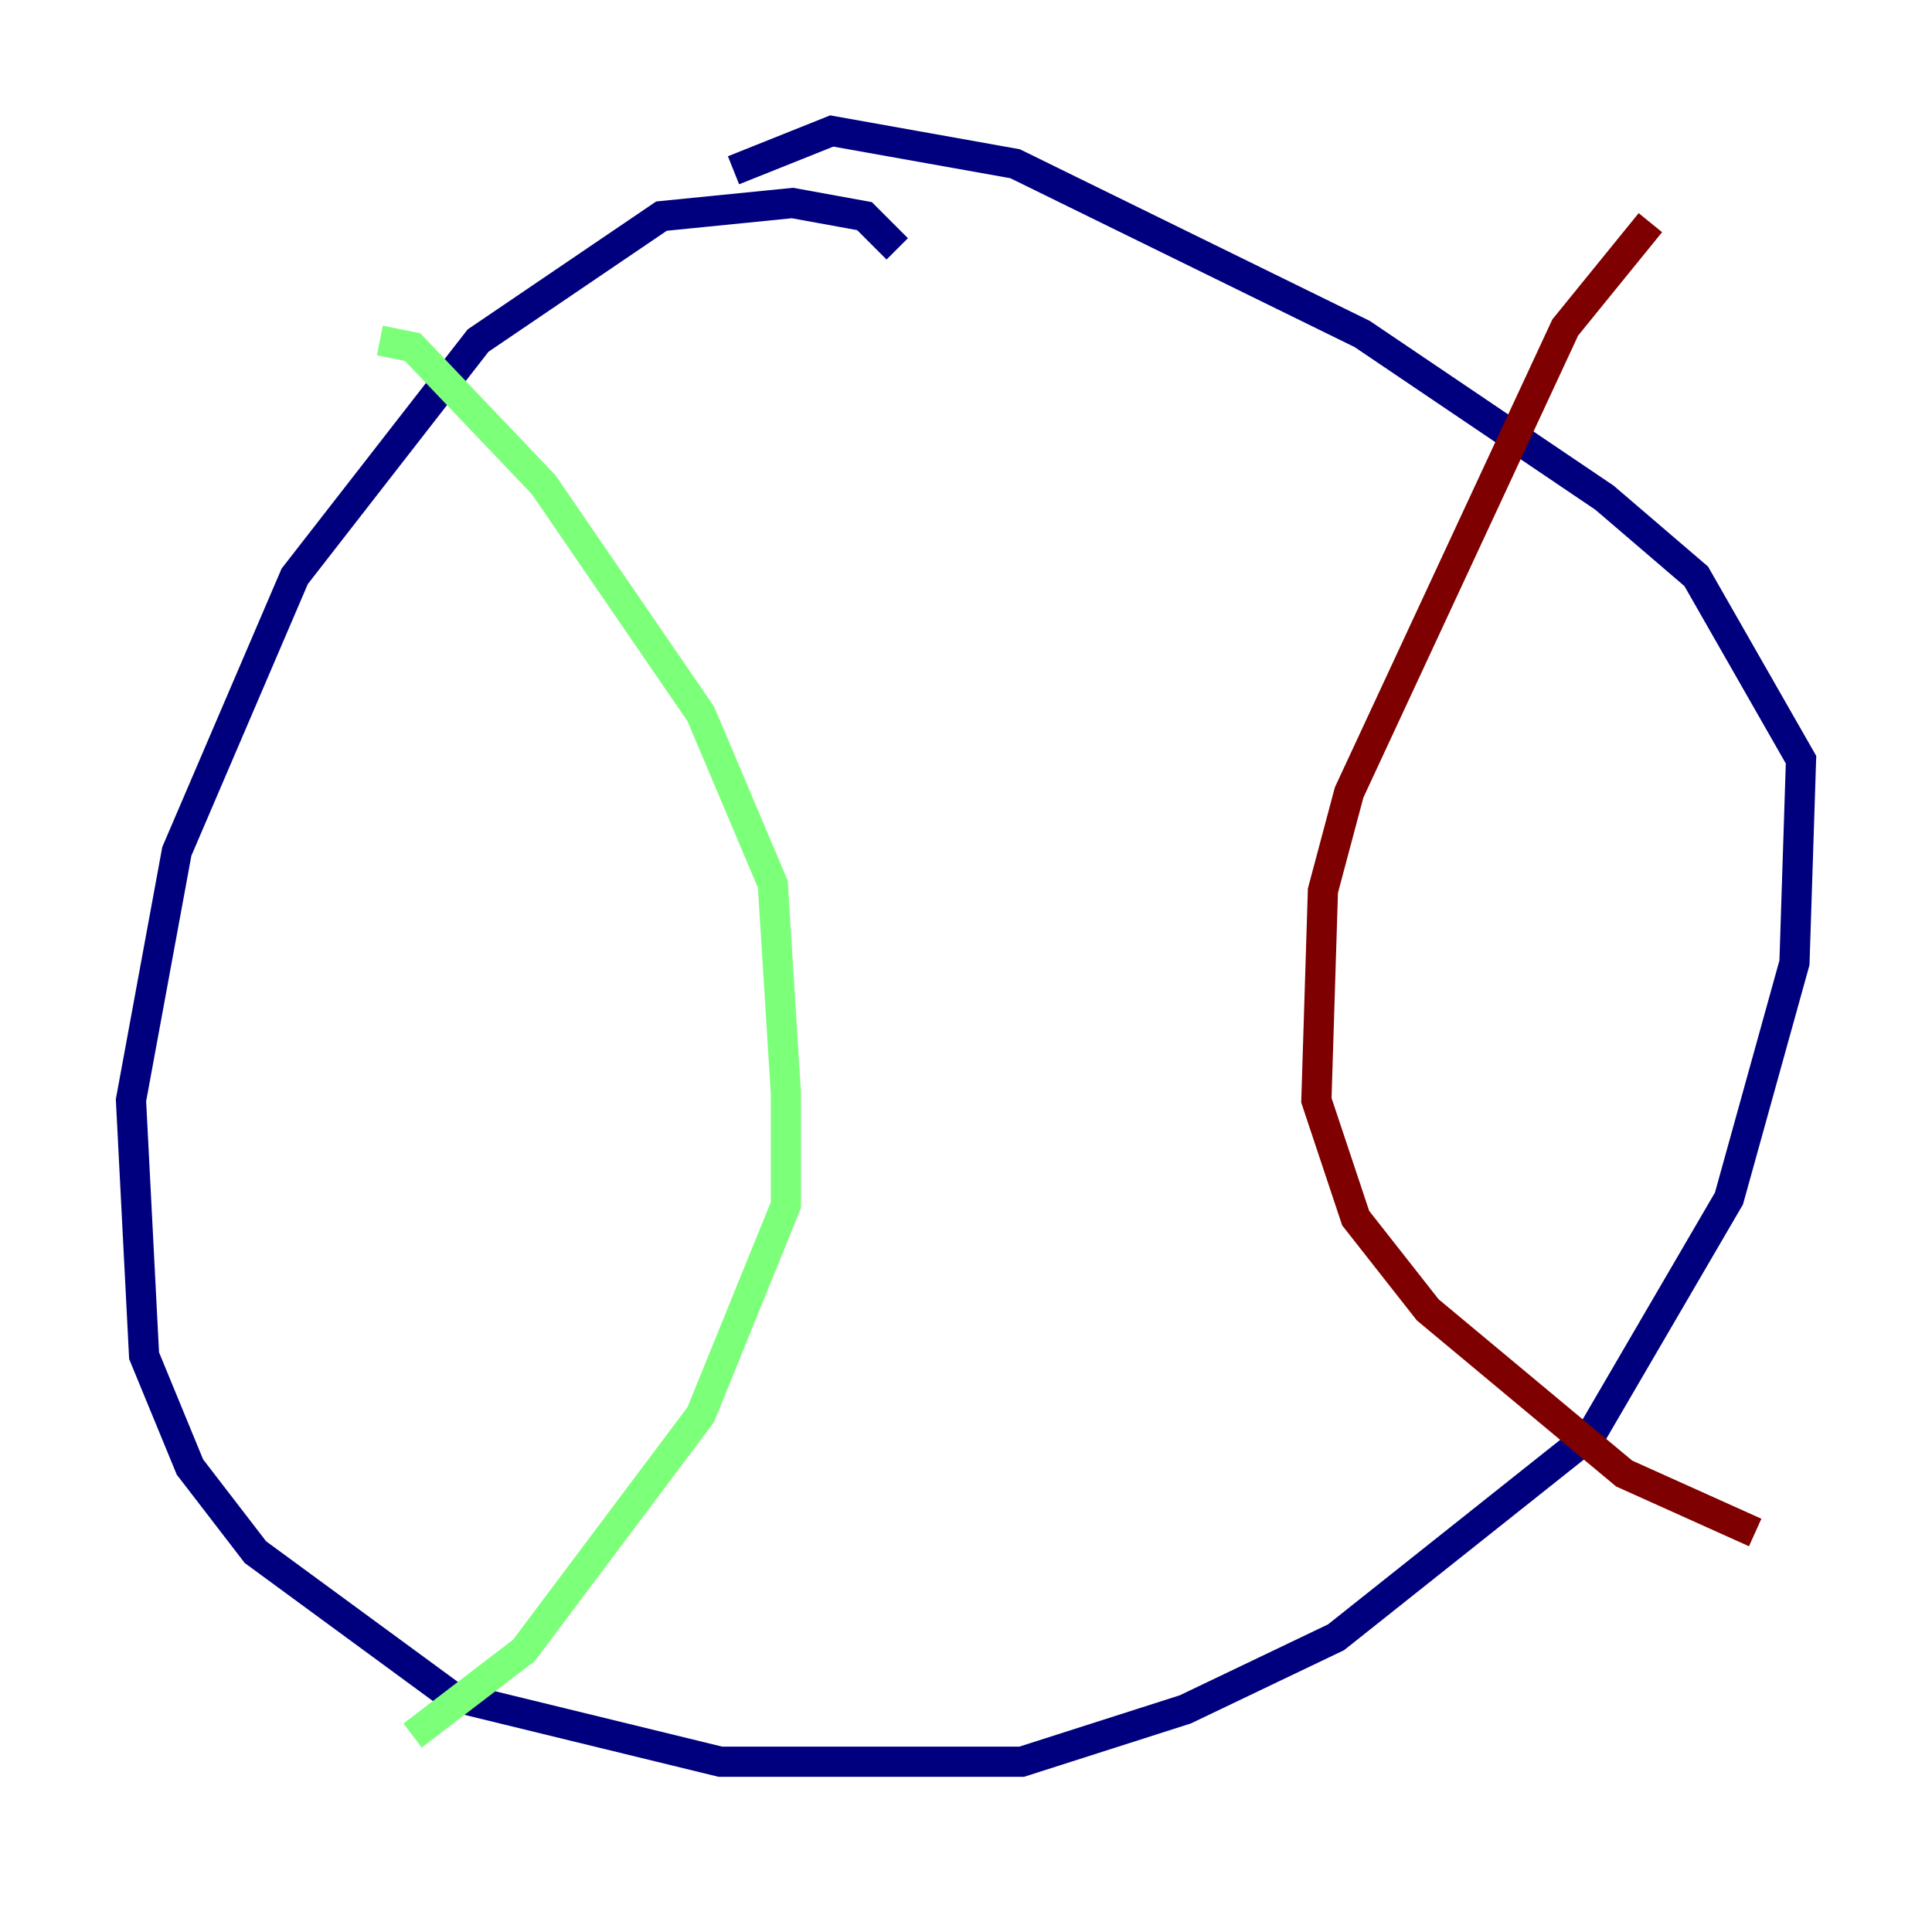 <?xml version="1.0" encoding="utf-8" ?>
<svg baseProfile="tiny" height="128" version="1.2" viewBox="0,0,128,128" width="128" xmlns="http://www.w3.org/2000/svg" xmlns:ev="http://www.w3.org/2001/xml-events" xmlns:xlink="http://www.w3.org/1999/xlink"><defs /><polyline fill="none" points="59.444,16.488 57.275,14.319 52.502,13.451 43.824,14.319 31.675,22.563 19.525,38.183 11.715,56.407 8.678,72.895 9.546,89.817 12.583,97.193 16.922,102.834 29.939,112.38 47.729,116.719 67.688,116.719 78.536,113.248 88.515,108.475 105.437,95.024 114.549,79.403 118.888,63.783 119.322,50.332 112.38,38.183 106.305,32.976 90.251,22.129 67.254,10.848 55.105,8.678 48.597,11.281" stroke="#00007f" stroke-width="2" /><polyline fill="none" points="25.166,22.563 27.336,22.997 36.014,32.108 46.427,47.295 51.2,58.576 52.068,72.461 52.068,79.837 46.427,93.722 34.712,109.342 27.336,114.983" stroke="#7cff79" stroke-width="2" /><polyline fill="none" points="109.342,14.752 103.702,21.695 89.383,52.502 87.647,59.01 87.214,72.895 89.817,80.705 94.59,86.78 107.607,97.627 116.285,101.532" stroke="#7f0000" stroke-width="2" /></svg>